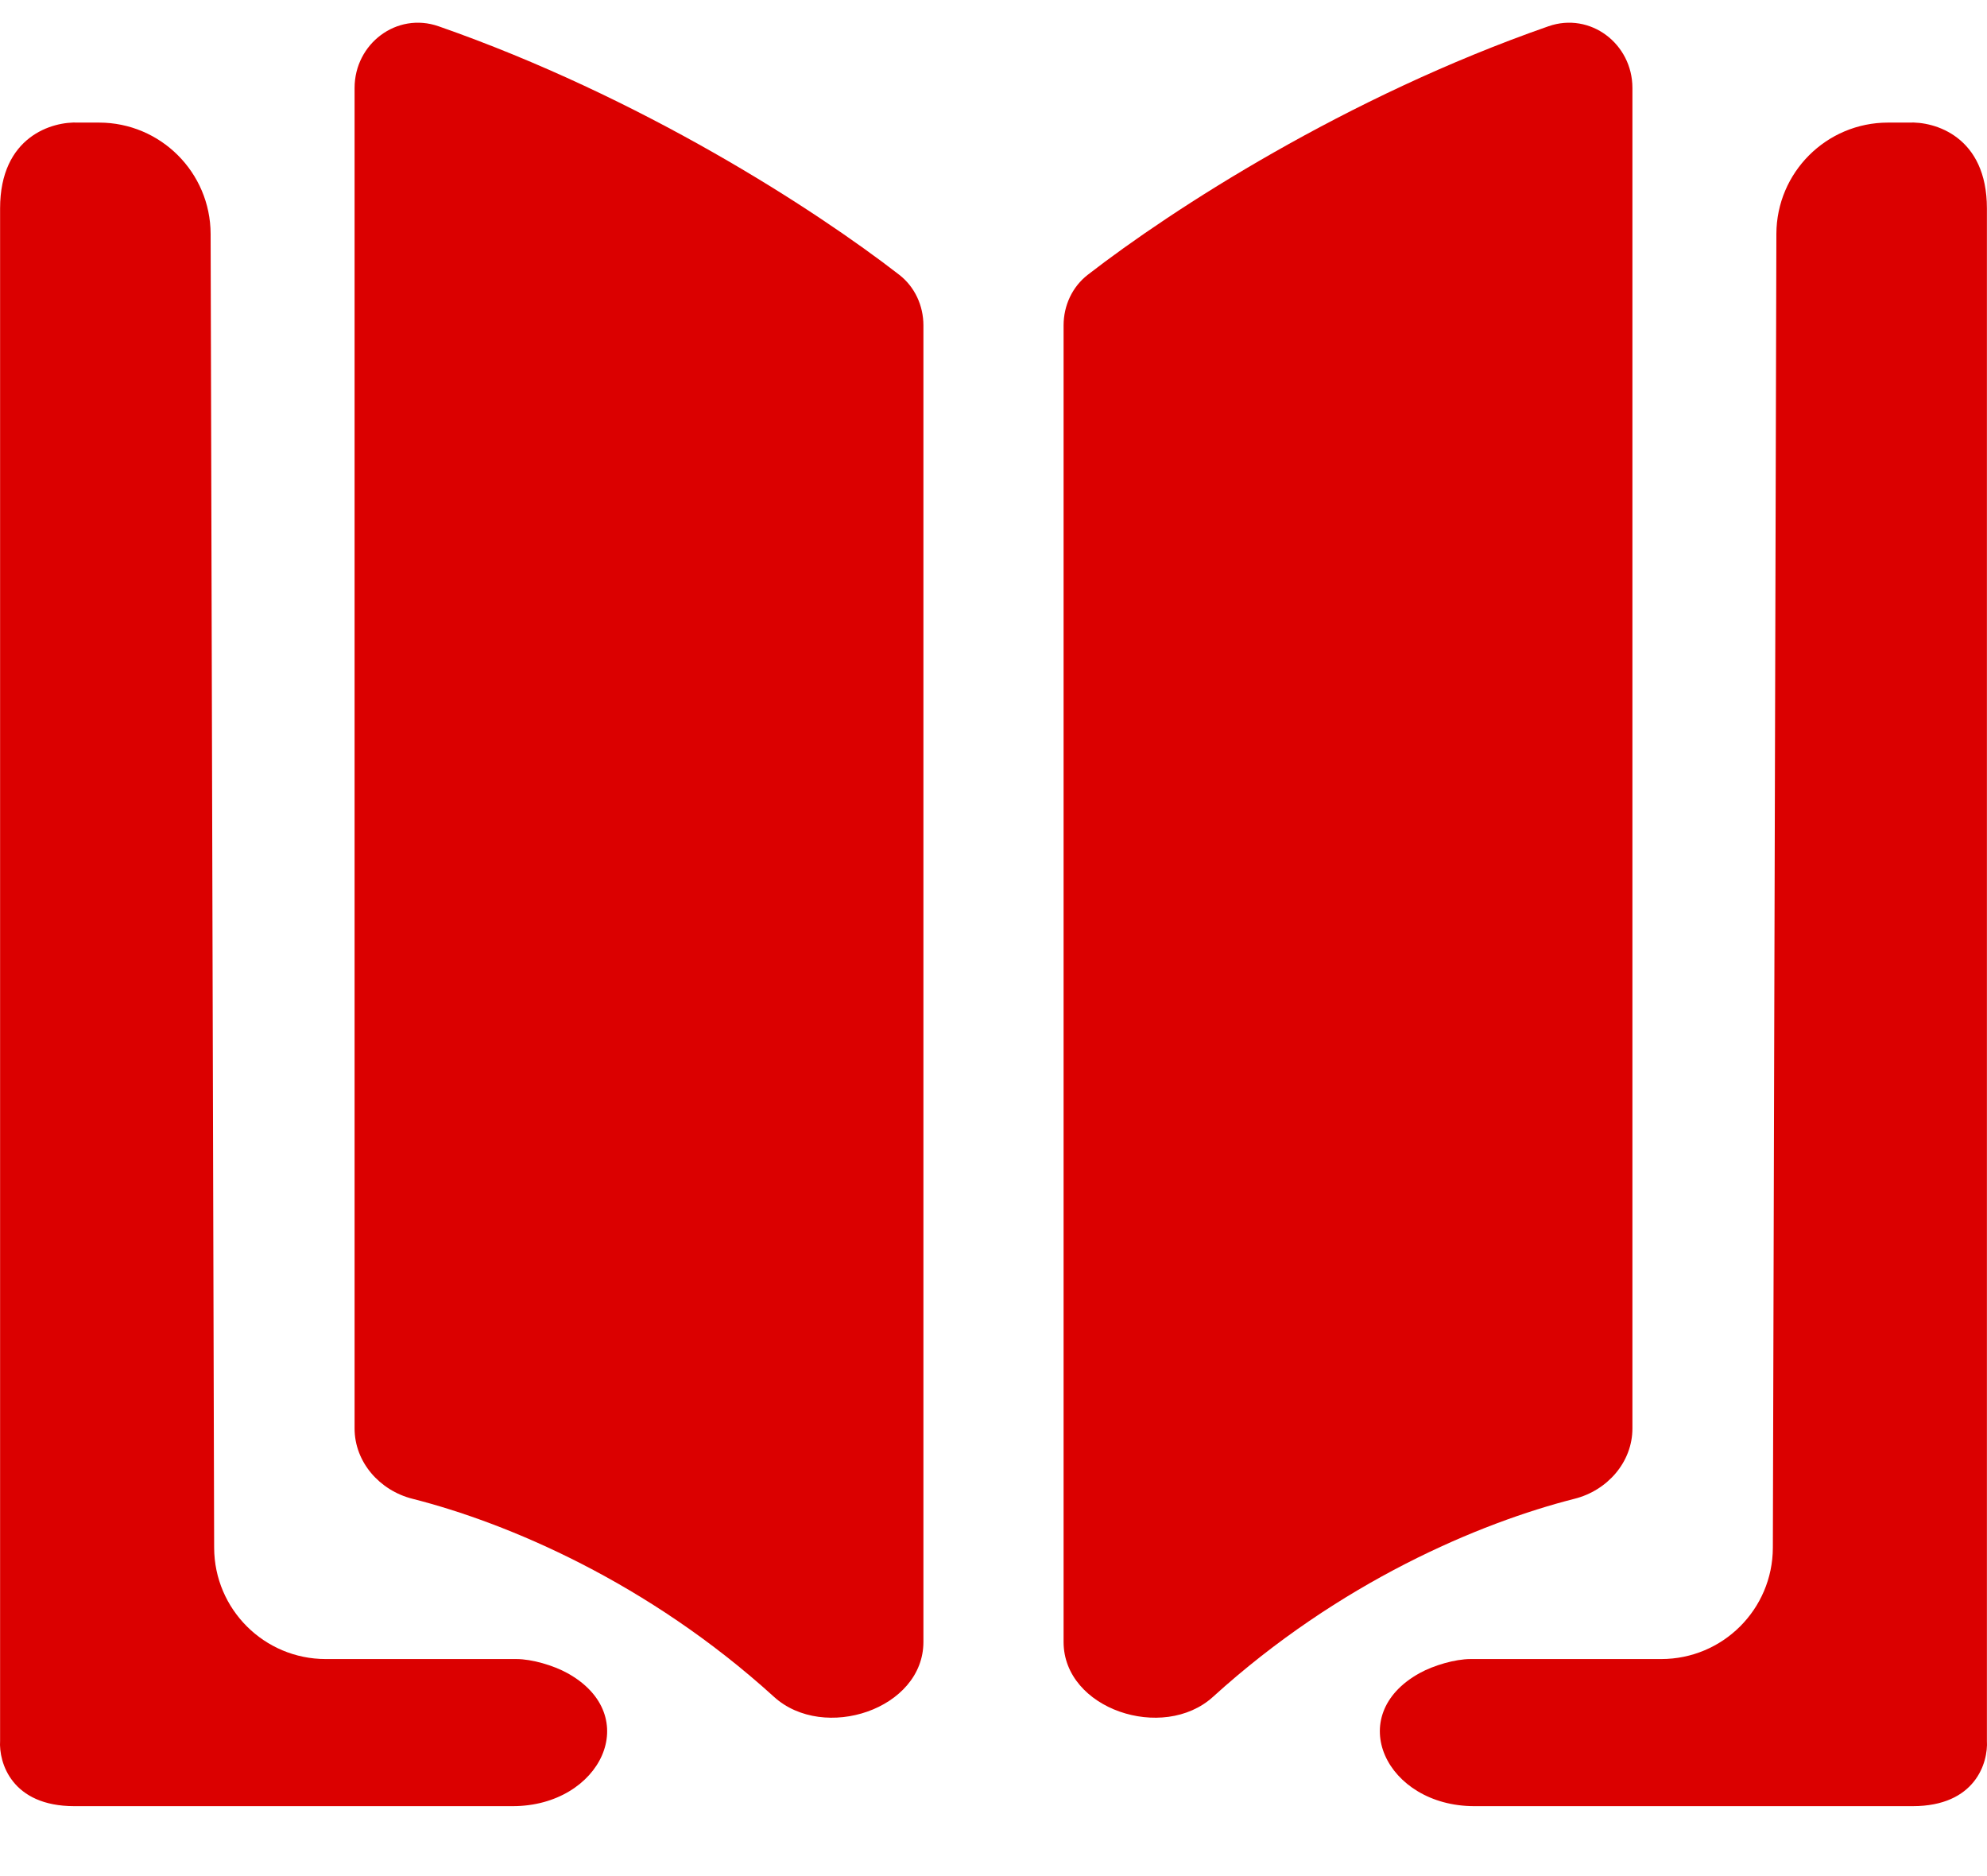 <svg width="89" height="84" viewBox="0 0 89 84" fill="none" xmlns="http://www.w3.org/2000/svg">
<path d="M0.004 9.333C0.004 6.112 2.343 5.429 3.512 5.49H4.434C7.19 5.49 9.426 7.72 9.434 10.476L9.592 69.314C9.599 72.07 11.835 74.3 14.592 74.3H23.131C23.829 74.3 24.792 74.588 25.403 74.924C28.863 76.826 26.911 80.888 22.963 80.888H3.328C0.521 80.888 -0.057 78.936 0.004 77.96V9.333Z" fill="#DB0000"/>
<path d="M88.996 9.333C88.996 6.112 86.657 5.429 85.488 5.49H84.566C81.81 5.49 79.574 7.72 79.566 10.476L79.408 69.314C79.401 72.07 77.165 74.3 74.408 74.3H65.868C65.171 74.3 64.208 74.588 63.597 74.924C60.137 76.826 62.089 80.888 66.037 80.888H85.672C88.479 80.888 89.057 78.936 88.996 77.96V9.333Z" fill="#DB0000"/>
<path d="M15.882 63.971V3.94C15.882 1.958 17.771 0.524 19.642 1.176C28.718 4.342 36.472 9.358 40.274 12.303C40.975 12.845 41.361 13.688 41.361 14.574V73.533C41.361 76.548 36.9 78.019 34.668 75.992C29.014 70.856 22.733 68.202 18.47 67.121C17.006 66.75 15.882 65.482 15.882 63.971Z" fill="#DB0000"/>
<path d="M73.118 63.971V3.94C73.118 1.958 71.229 0.524 69.358 1.176C60.282 4.342 52.528 9.358 48.726 12.303C48.025 12.845 47.639 13.688 47.639 14.574V73.533C47.639 76.548 52.1 78.019 54.332 75.992C59.986 70.856 66.267 68.202 70.53 67.121C71.995 66.75 73.118 65.482 73.118 63.971Z" fill="#DB0000"/>
</svg>
